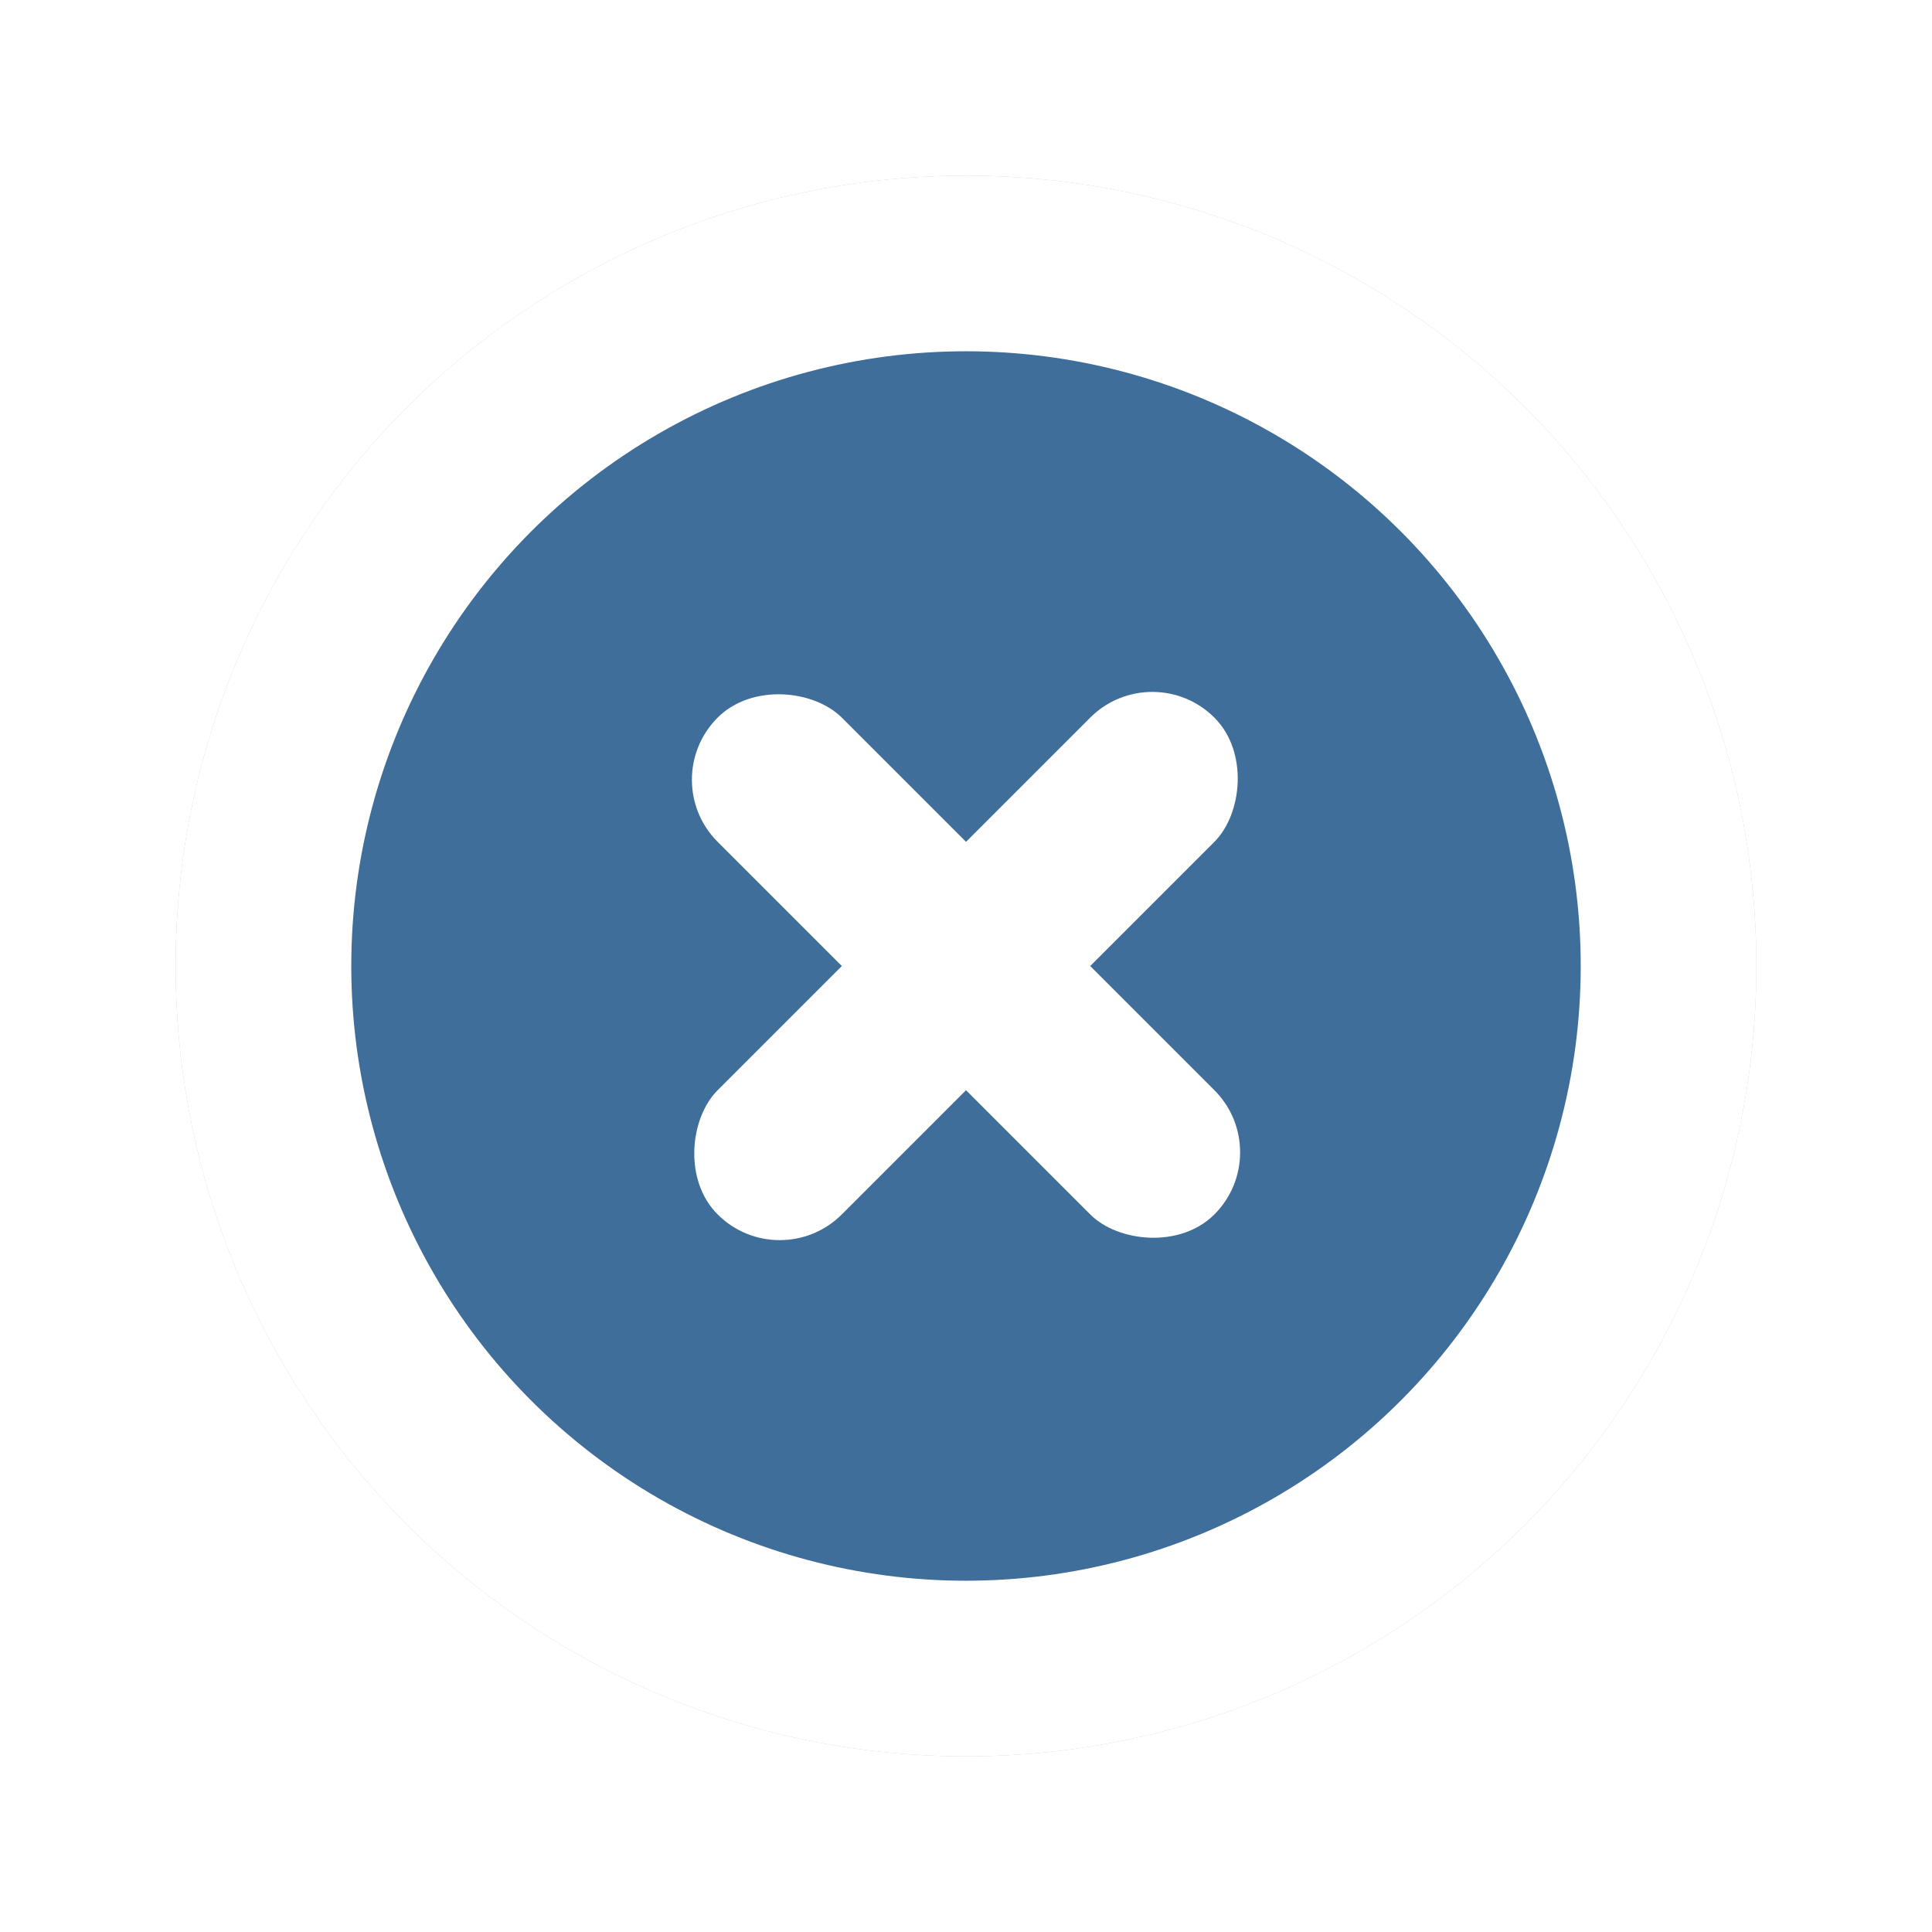 <svg width="22" height="22" xmlns="http://www.w3.org/2000/svg"><defs><filter x="-16.7%" y="-16.7%" width="133.3%" height="133.3%" filterUnits="objectBoundingBox" id="a"><feGaussianBlur stdDeviation="1" in="SourceGraphic"/></filter></defs><g fill="none" fill-rule="evenodd"><circle fill-opacity=".25" fill="#000" filter="url(#a)" cx="11" cy="11" r="9"/><circle fill="#FFF" cx="11" cy="11" r="9"/><circle fill="#3E6E99" cx="11" cy="11" r="7"/><g transform="rotate(45 -.95 15.95)" fill="#FFF"><rect x="3" width="2" height="8" rx="1"/><rect transform="rotate(90 4 4)" x="3" width="2" height="8" rx="1"/></g></g></svg>